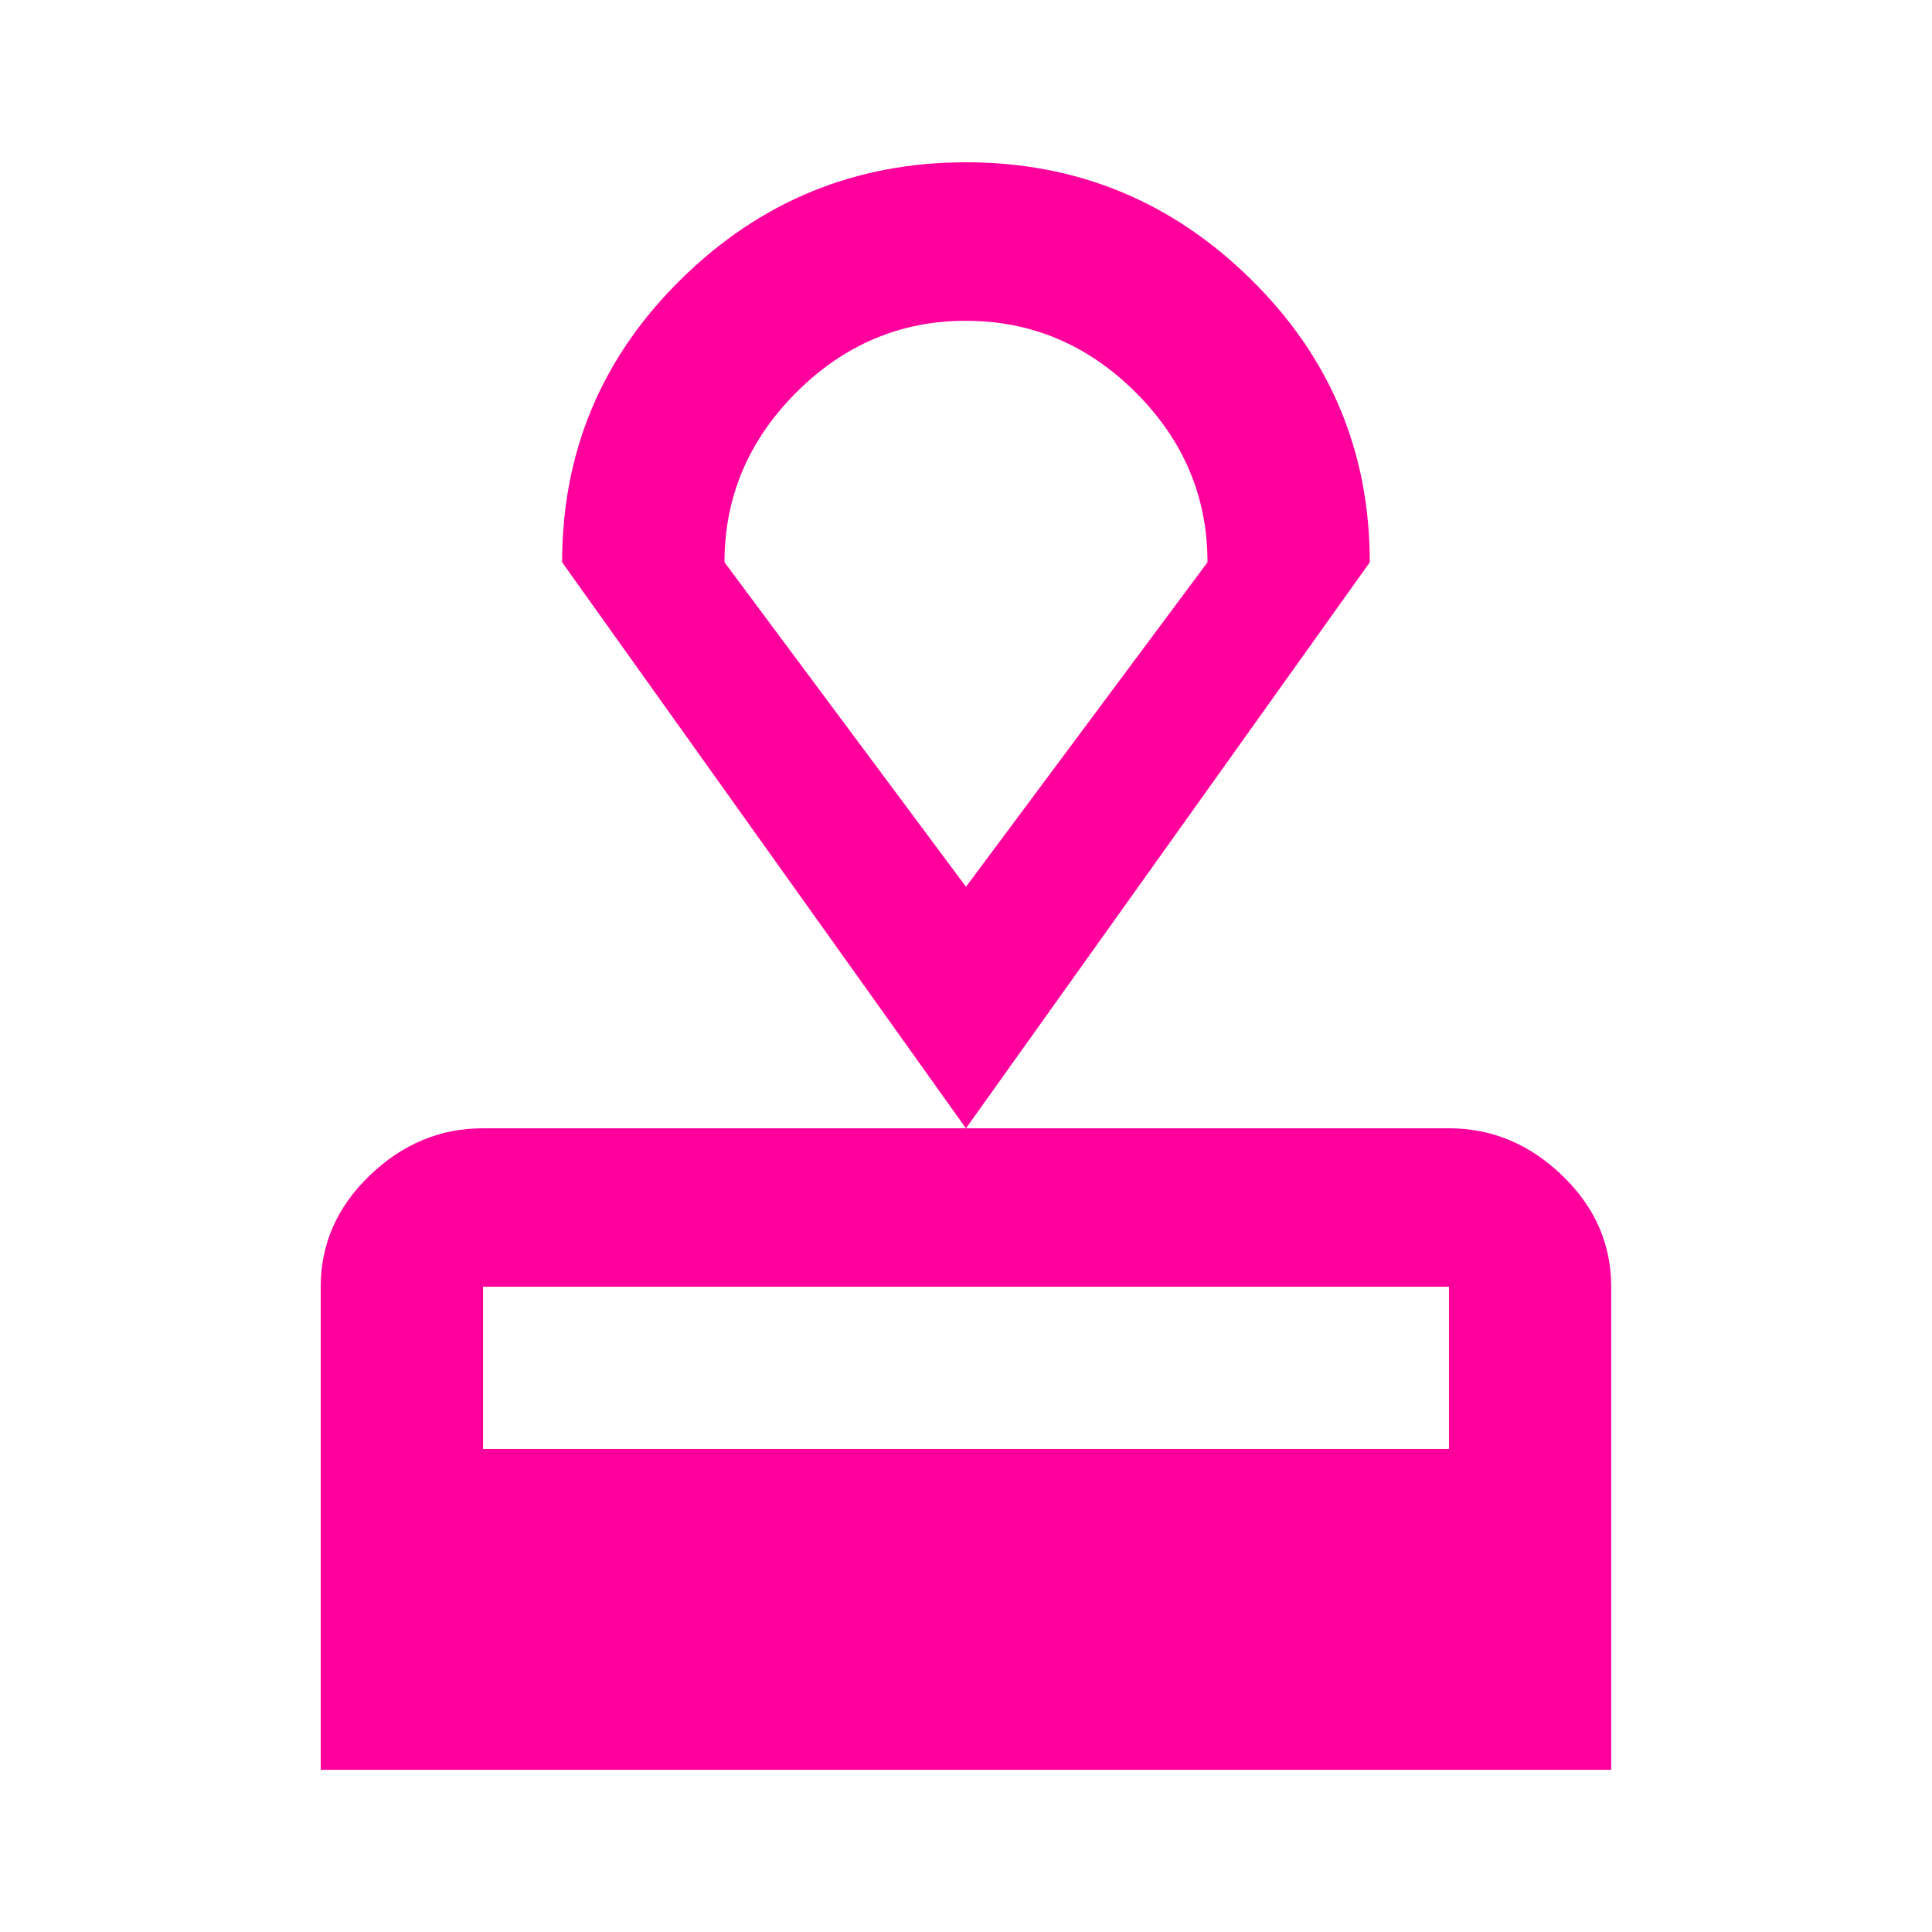 <!-- Generated by IcoMoon.io -->
<svg version="1.1" xmlns="http://www.w3.org/2000/svg" width="24" height="24" viewBox="0 0 24 24">
<title>approval</title>
<path fill="#ff009d" d="M12 11.016l3-4.031q0-1.219-0.891-2.109t-2.109-0.891-2.109 0.891-0.891 2.109zM12 2.016q2.063 0 3.539 1.453t1.477 3.516l-5.016 7.031h6q0.797 0 1.406 0.586t0.609 1.383v6h-16.031v-6q0-0.797 0.609-1.383t1.406-0.586h6l-5.016-7.031q0-2.063 1.477-3.516t3.539-1.453zM18 18v-2.016h-12v2.016h12z"></path>
</svg>

